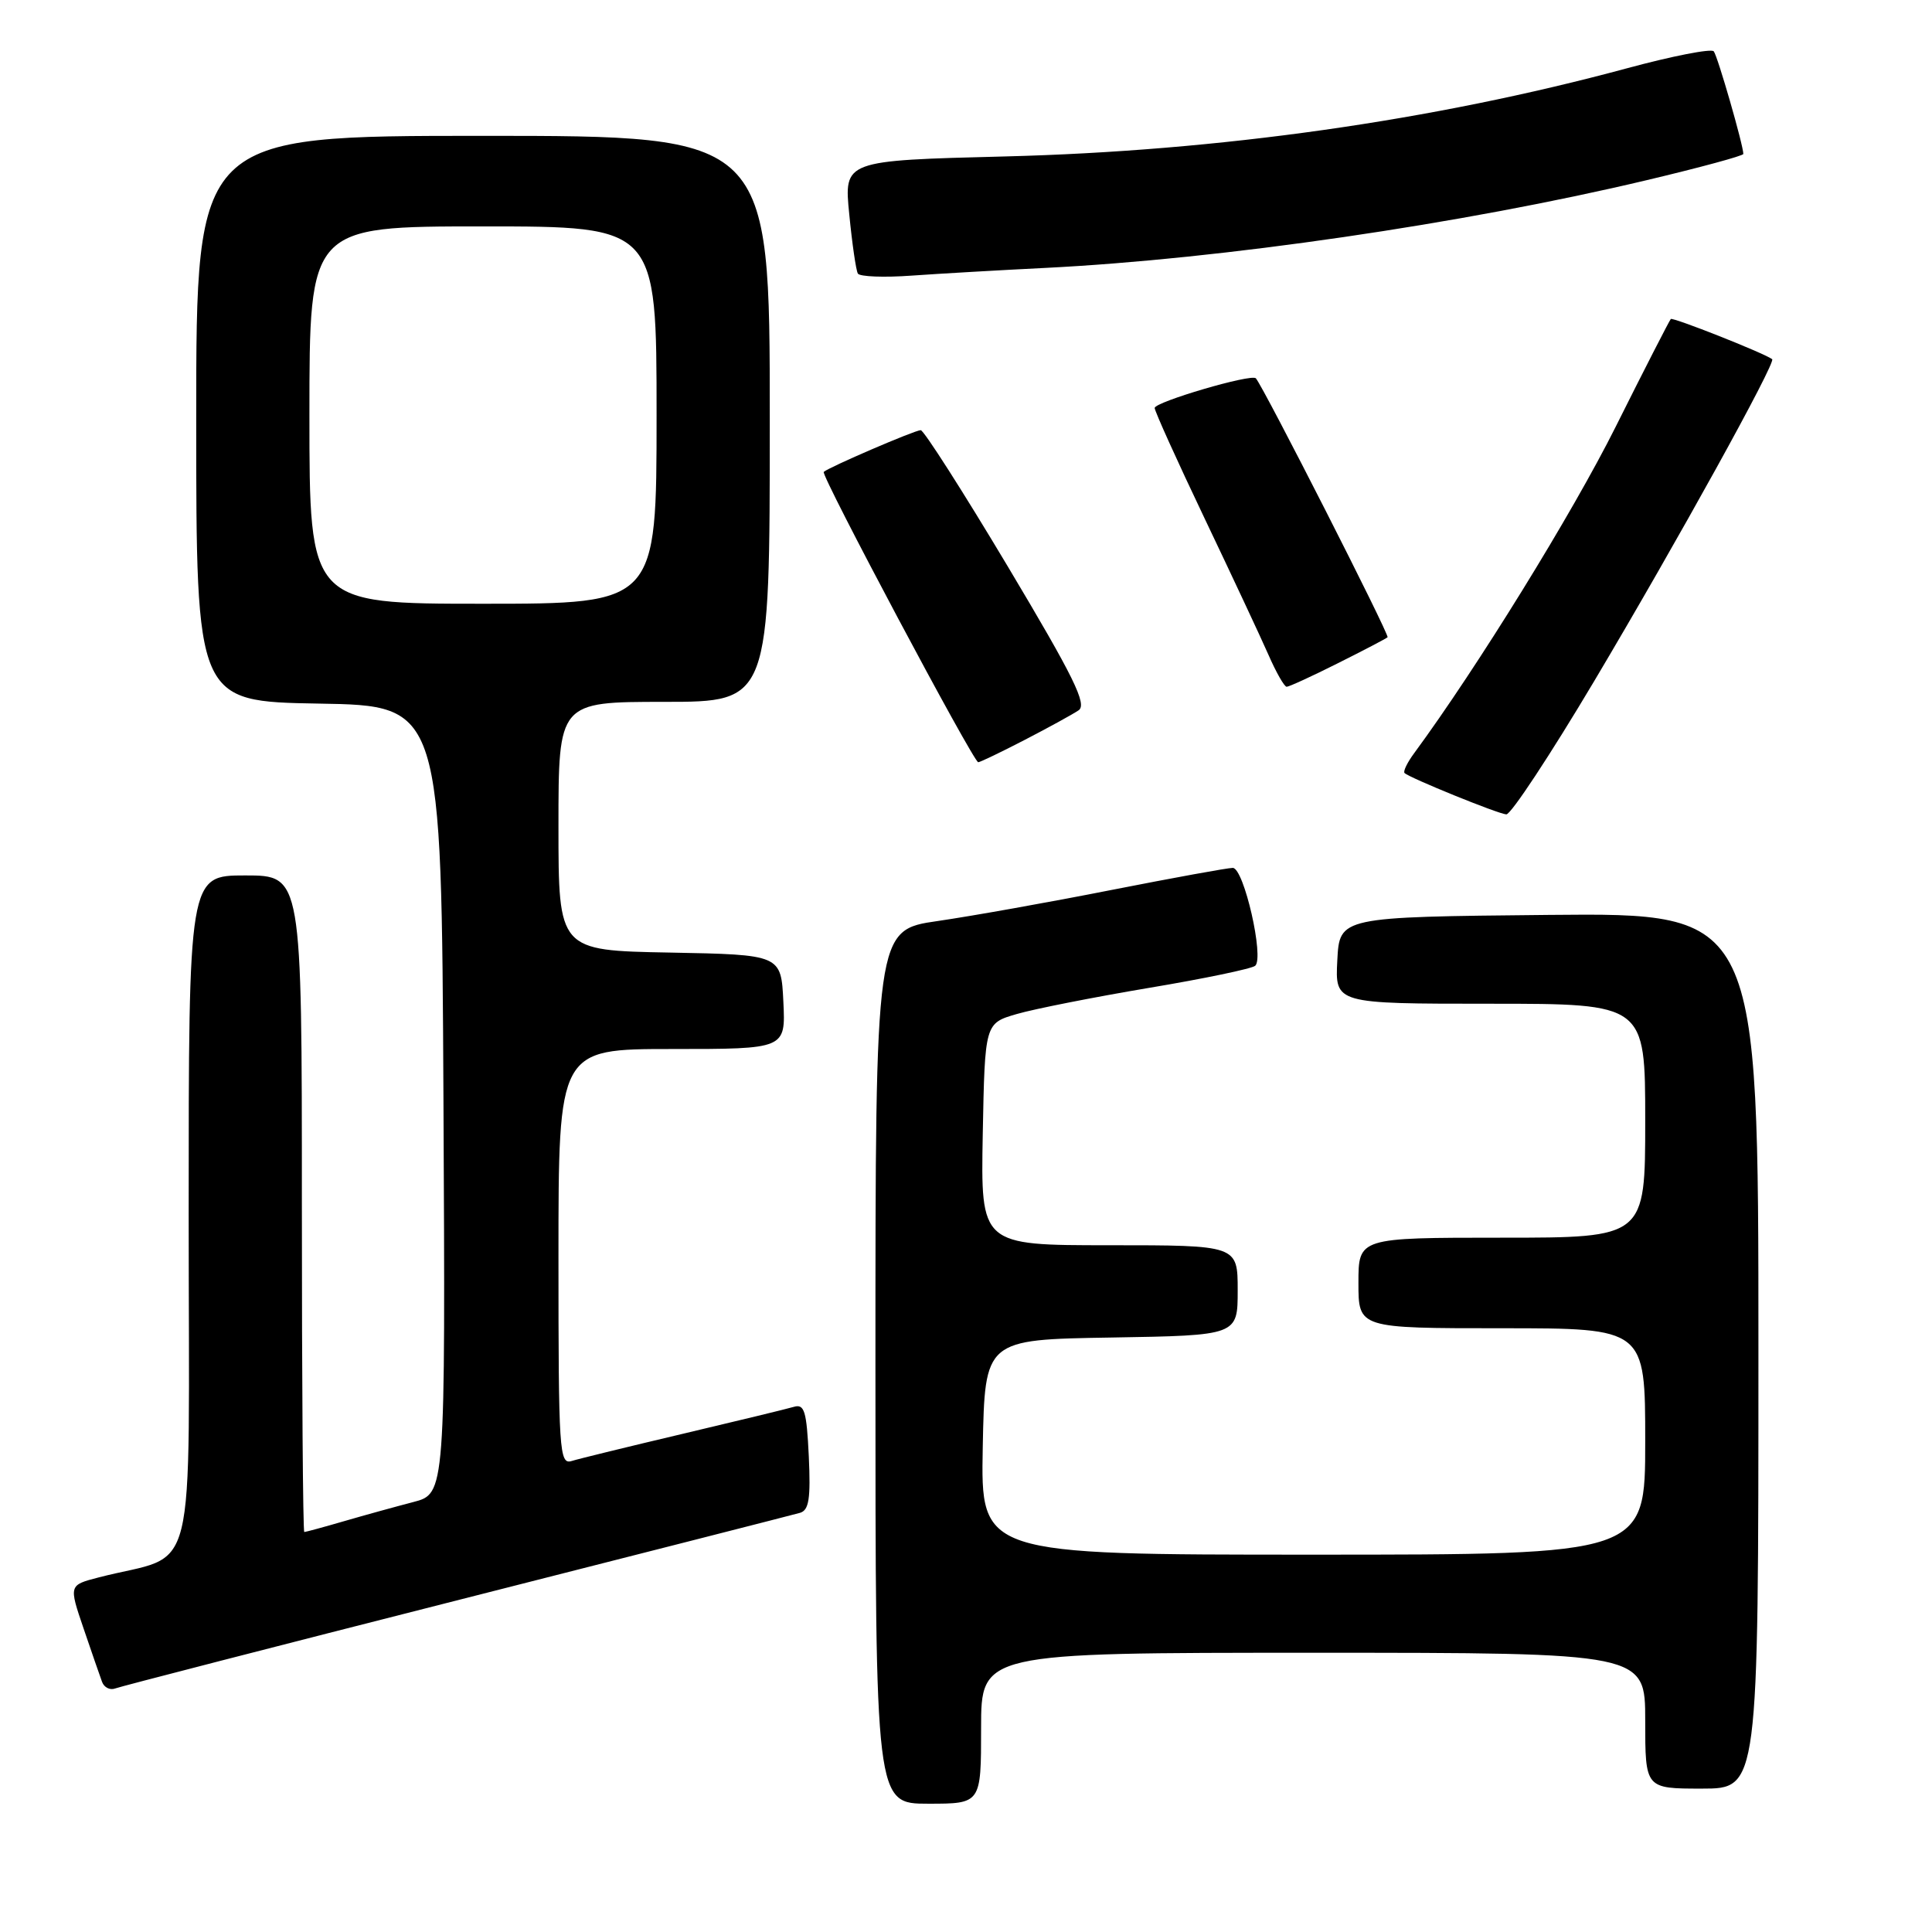 <?xml version="1.0" encoding="UTF-8" standalone="no"?>
<!DOCTYPE svg PUBLIC "-//W3C//DTD SVG 1.1//EN" "http://www.w3.org/Graphics/SVG/1.1/DTD/svg11.dtd" >
<svg xmlns="http://www.w3.org/2000/svg" xmlns:xlink="http://www.w3.org/1999/xlink" version="1.1" viewBox="0 0 256 256">
 <g >
 <path fill="currentColor"
d=" M 130.00 229.00 C 130.00 219.00 130.00 219.00 174.00 219.00 C 218.00 219.00 218.00 219.00 218.00 228.00 C 218.00 237.00 218.00 237.00 225.50 237.00 C 233.00 237.00 233.00 237.00 233.00 178.98 C 233.00 120.97 233.00 120.97 205.25 121.23 C 177.50 121.50 177.50 121.50 177.20 127.25 C 176.90 133.00 176.90 133.00 197.45 133.00 C 218.00 133.00 218.00 133.00 218.00 148.50 C 218.00 164.00 218.00 164.00 199.00 164.00 C 180.00 164.00 180.00 164.00 180.00 170.00 C 180.00 176.00 180.00 176.00 199.00 176.00 C 218.00 176.00 218.00 176.00 218.00 191.00 C 218.00 206.00 218.00 206.00 173.97 206.00 C 129.95 206.00 129.95 206.00 130.22 191.75 C 130.50 177.50 130.50 177.50 147.25 177.23 C 164.00 176.95 164.00 176.95 164.00 170.98 C 164.00 165.00 164.00 165.00 146.97 165.00 C 129.95 165.00 129.95 165.00 130.22 150.29 C 130.50 135.59 130.50 135.59 134.74 134.36 C 137.08 133.68 144.95 132.13 152.24 130.90 C 159.54 129.68 165.87 128.36 166.32 127.97 C 167.54 126.91 164.82 115.00 163.35 115.00 C 162.66 115.00 155.44 116.32 147.30 117.92 C 139.16 119.53 128.79 121.38 124.25 122.04 C 116.00 123.23 116.00 123.23 116.00 181.12 C 116.00 239.00 116.00 239.00 123.00 239.00 C 130.00 239.00 130.00 239.00 130.00 229.00 Z  M 60.50 212.07 C 84.70 205.92 105.17 200.70 106.00 200.46 C 107.19 200.12 107.43 198.59 107.17 192.97 C 106.88 186.94 106.59 185.99 105.17 186.42 C 104.25 186.69 97.65 188.29 90.50 189.98 C 83.35 191.67 76.71 193.29 75.75 193.59 C 74.11 194.10 74.00 192.36 74.00 166.57 C 74.00 139.00 74.00 139.00 89.05 139.00 C 104.10 139.00 104.10 139.00 103.80 132.75 C 103.50 126.50 103.50 126.50 88.75 126.22 C 74.00 125.95 74.00 125.95 74.00 109.47 C 74.00 93.00 74.00 93.00 88.00 93.00 C 102.00 93.00 102.00 93.00 102.00 55.50 C 102.00 18.00 102.00 18.00 64.00 18.00 C 26.00 18.00 26.00 18.00 26.00 55.48 C 26.00 92.95 26.00 92.95 42.25 93.23 C 58.50 93.50 58.50 93.50 58.76 145.71 C 59.02 197.92 59.02 197.92 54.76 199.03 C 52.42 199.64 48.28 200.78 45.57 201.57 C 42.86 202.36 40.49 203.00 40.32 203.00 C 40.14 203.00 40.00 183.43 40.00 159.50 C 40.00 116.00 40.00 116.00 32.50 116.00 C 25.00 116.00 25.00 116.00 25.00 160.96 C 25.00 211.22 26.41 205.56 13.06 209.02 C 9.12 210.04 9.12 210.04 11.07 215.77 C 12.14 218.92 13.25 222.11 13.52 222.85 C 13.79 223.60 14.58 223.99 15.26 223.73 C 15.94 223.47 36.30 218.22 60.50 212.07 Z  M 211.24 90.25 C 222.25 71.74 235.38 47.98 234.82 47.59 C 233.59 46.72 221.66 42.01 221.39 42.27 C 221.21 42.46 217.91 48.89 214.07 56.58 C 208.35 68.02 195.75 88.43 187.40 99.78 C 186.47 101.03 185.90 102.22 186.11 102.43 C 186.78 103.08 198.44 107.82 199.59 107.91 C 200.19 107.96 205.43 100.01 211.24 90.25 Z  M 135.78 98.04 C 138.93 96.41 142.14 94.65 142.92 94.12 C 144.08 93.35 142.28 89.70 133.55 75.08 C 127.61 65.14 122.41 57.00 122.00 57.00 C 121.22 57.00 109.77 61.93 109.15 62.53 C 108.73 62.94 128.99 101.00 129.62 101.00 C 129.86 101.00 132.63 99.67 135.78 98.04 Z  M 177.28 87.88 C 180.70 86.17 183.66 84.62 183.86 84.44 C 184.16 84.17 167.46 51.35 166.41 50.13 C 165.86 49.48 153.00 53.26 153.00 54.06 C 153.00 54.48 155.97 61.05 159.60 68.66 C 163.23 76.27 167.04 84.41 168.07 86.75 C 169.09 89.09 170.18 91.00 170.49 91.00 C 170.80 91.00 173.86 89.60 177.28 87.88 Z  M 138.50 35.50 C 161.88 34.33 193.83 29.67 218.21 23.87 C 225.25 22.20 231.00 20.64 231.00 20.40 C 231.00 19.25 227.59 7.41 227.08 6.80 C 226.76 6.41 221.55 7.43 215.50 9.07 C 189.87 15.99 161.51 20.01 133.16 20.73 C 111.82 21.27 111.82 21.27 112.53 28.38 C 112.91 32.30 113.43 35.84 113.67 36.25 C 113.92 36.66 117.13 36.79 120.81 36.52 C 124.49 36.26 132.45 35.80 138.50 35.50 Z  M 41.00 55.00 C 41.00 30.00 41.00 30.00 64.00 30.00 C 87.00 30.00 87.00 30.00 87.00 55.00 C 87.00 80.00 87.00 80.00 64.00 80.00 C 41.00 80.00 41.00 80.00 41.00 55.00 Z "/>
</g>
</svg>
